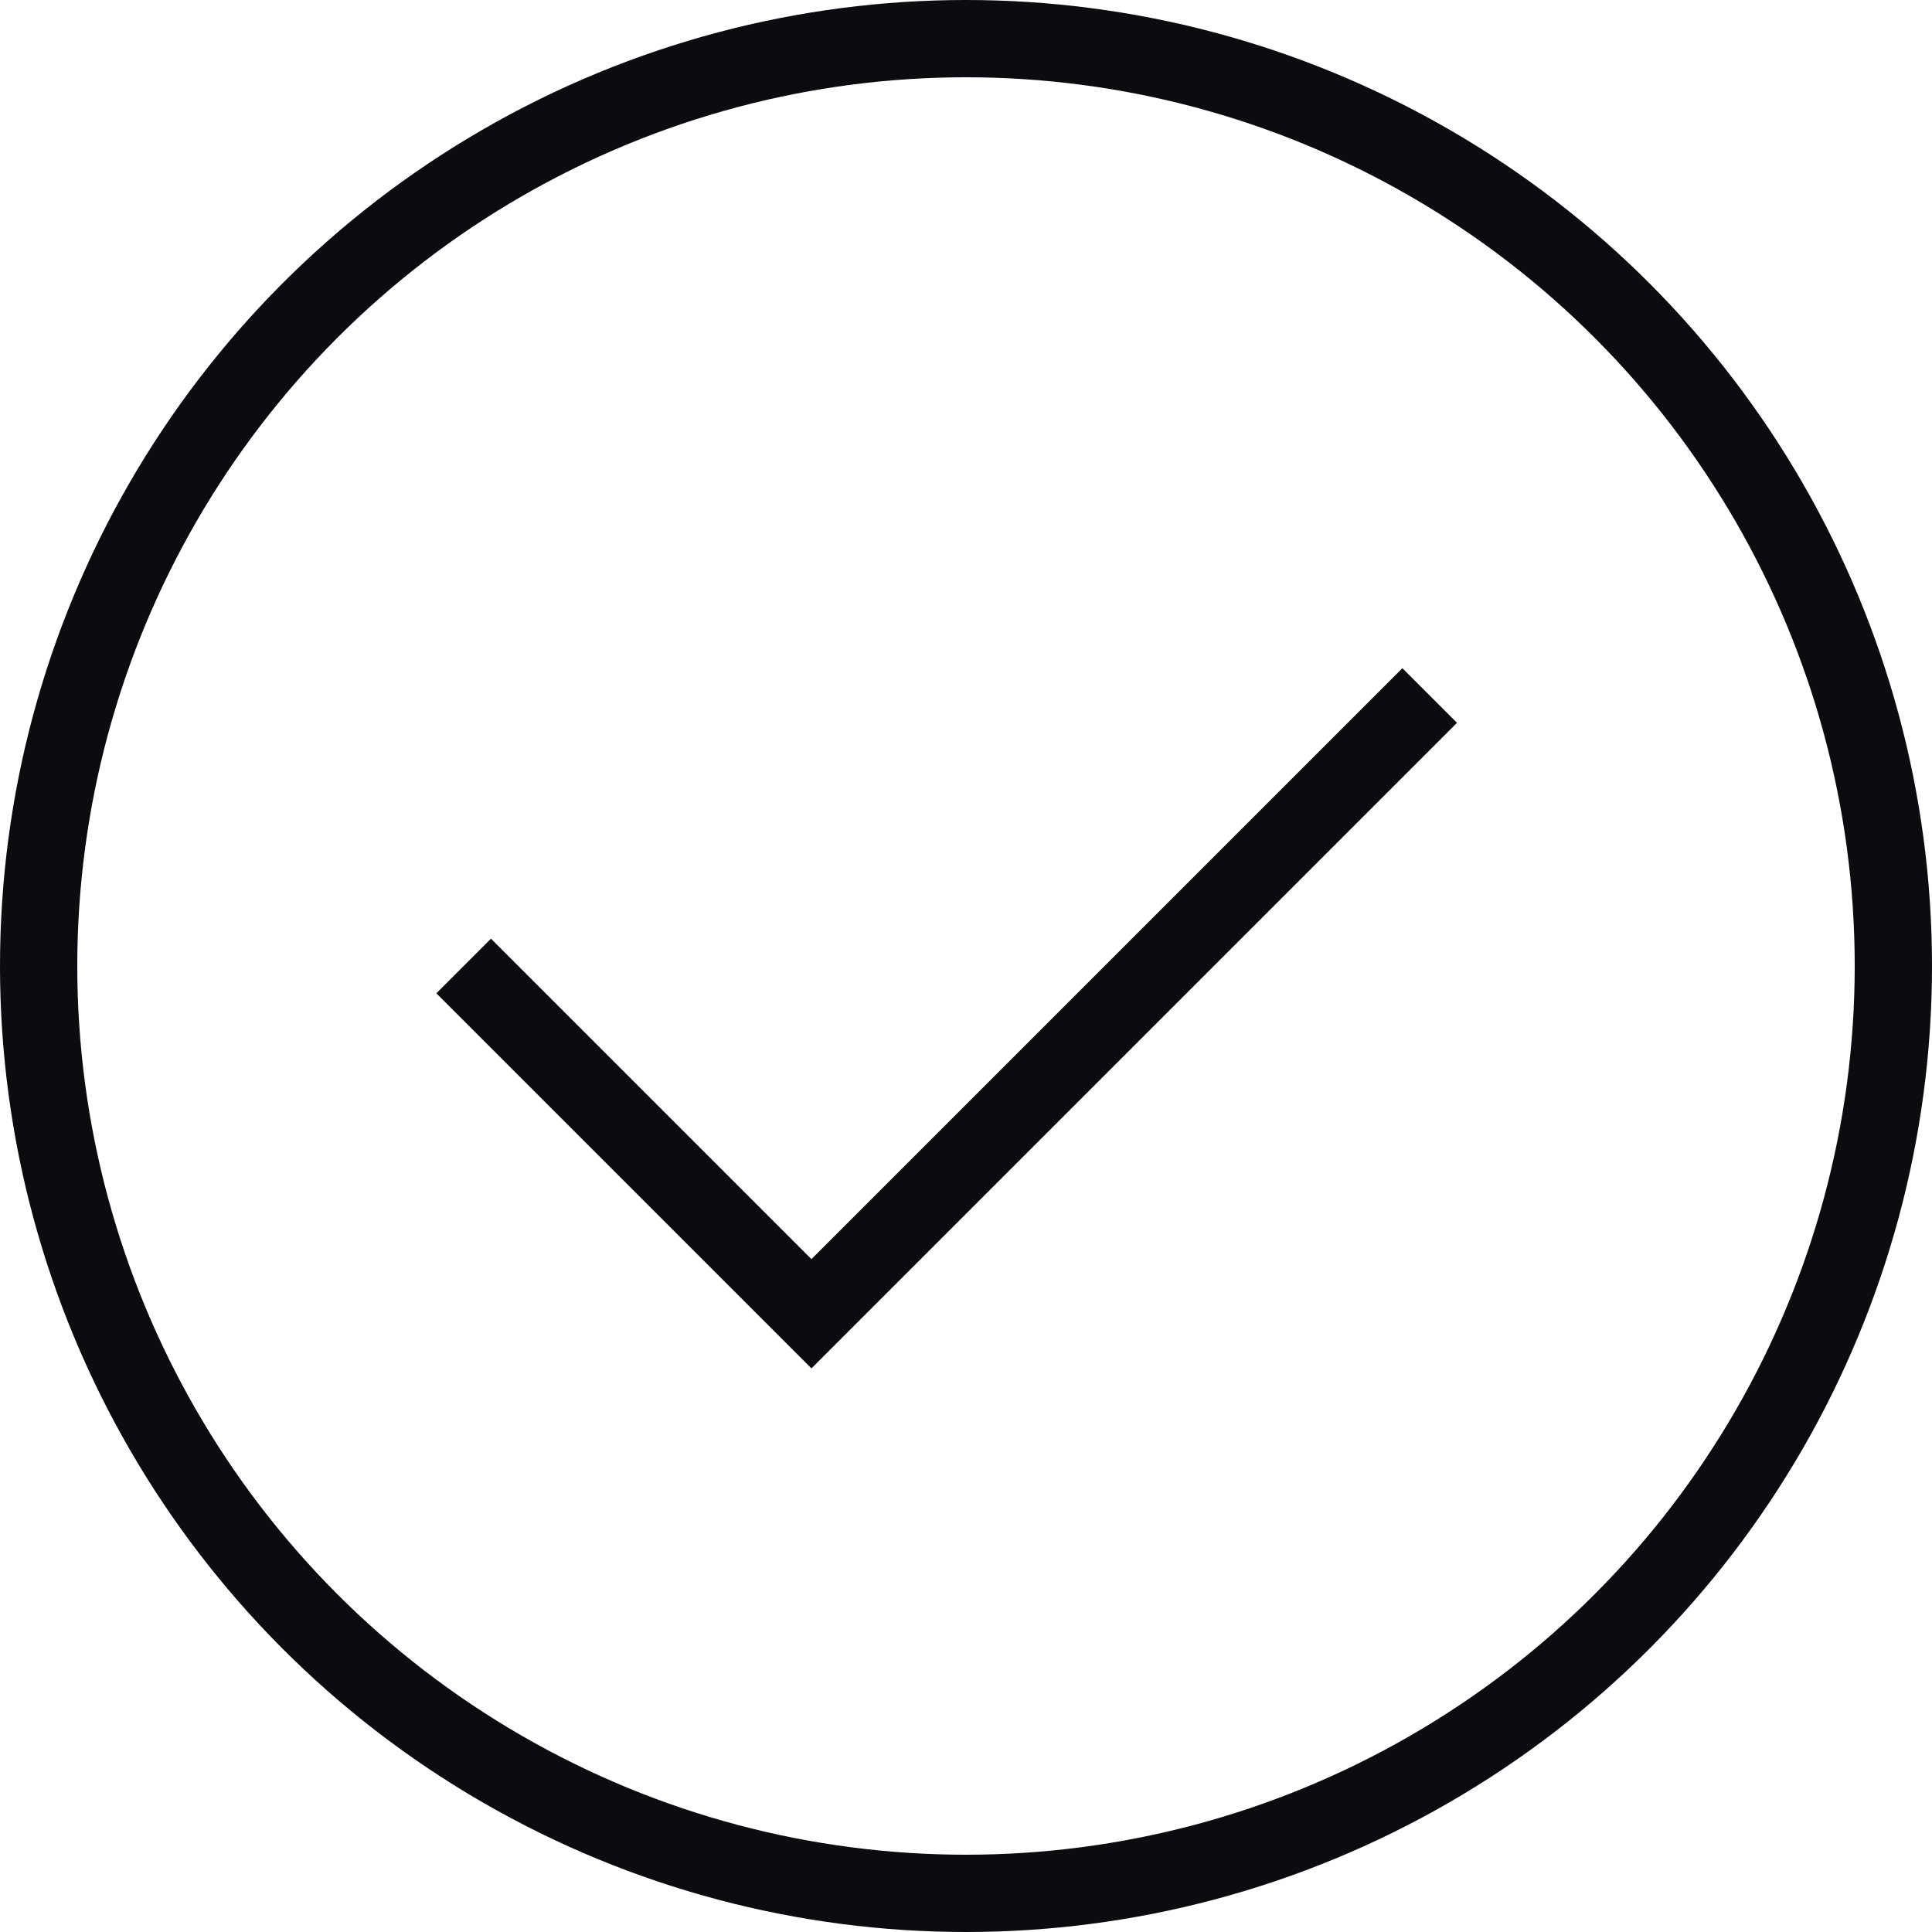 <svg width="25" height="25" viewBox="0 0 25 25" fill="none" xmlns="http://www.w3.org/2000/svg">
<circle cx="12.5" cy="12.5" r="12" stroke="#0C0B10"/>
<path d="M6 12.5L10.5 17L18.5 9" stroke="#0C0B10"/>
</svg>
